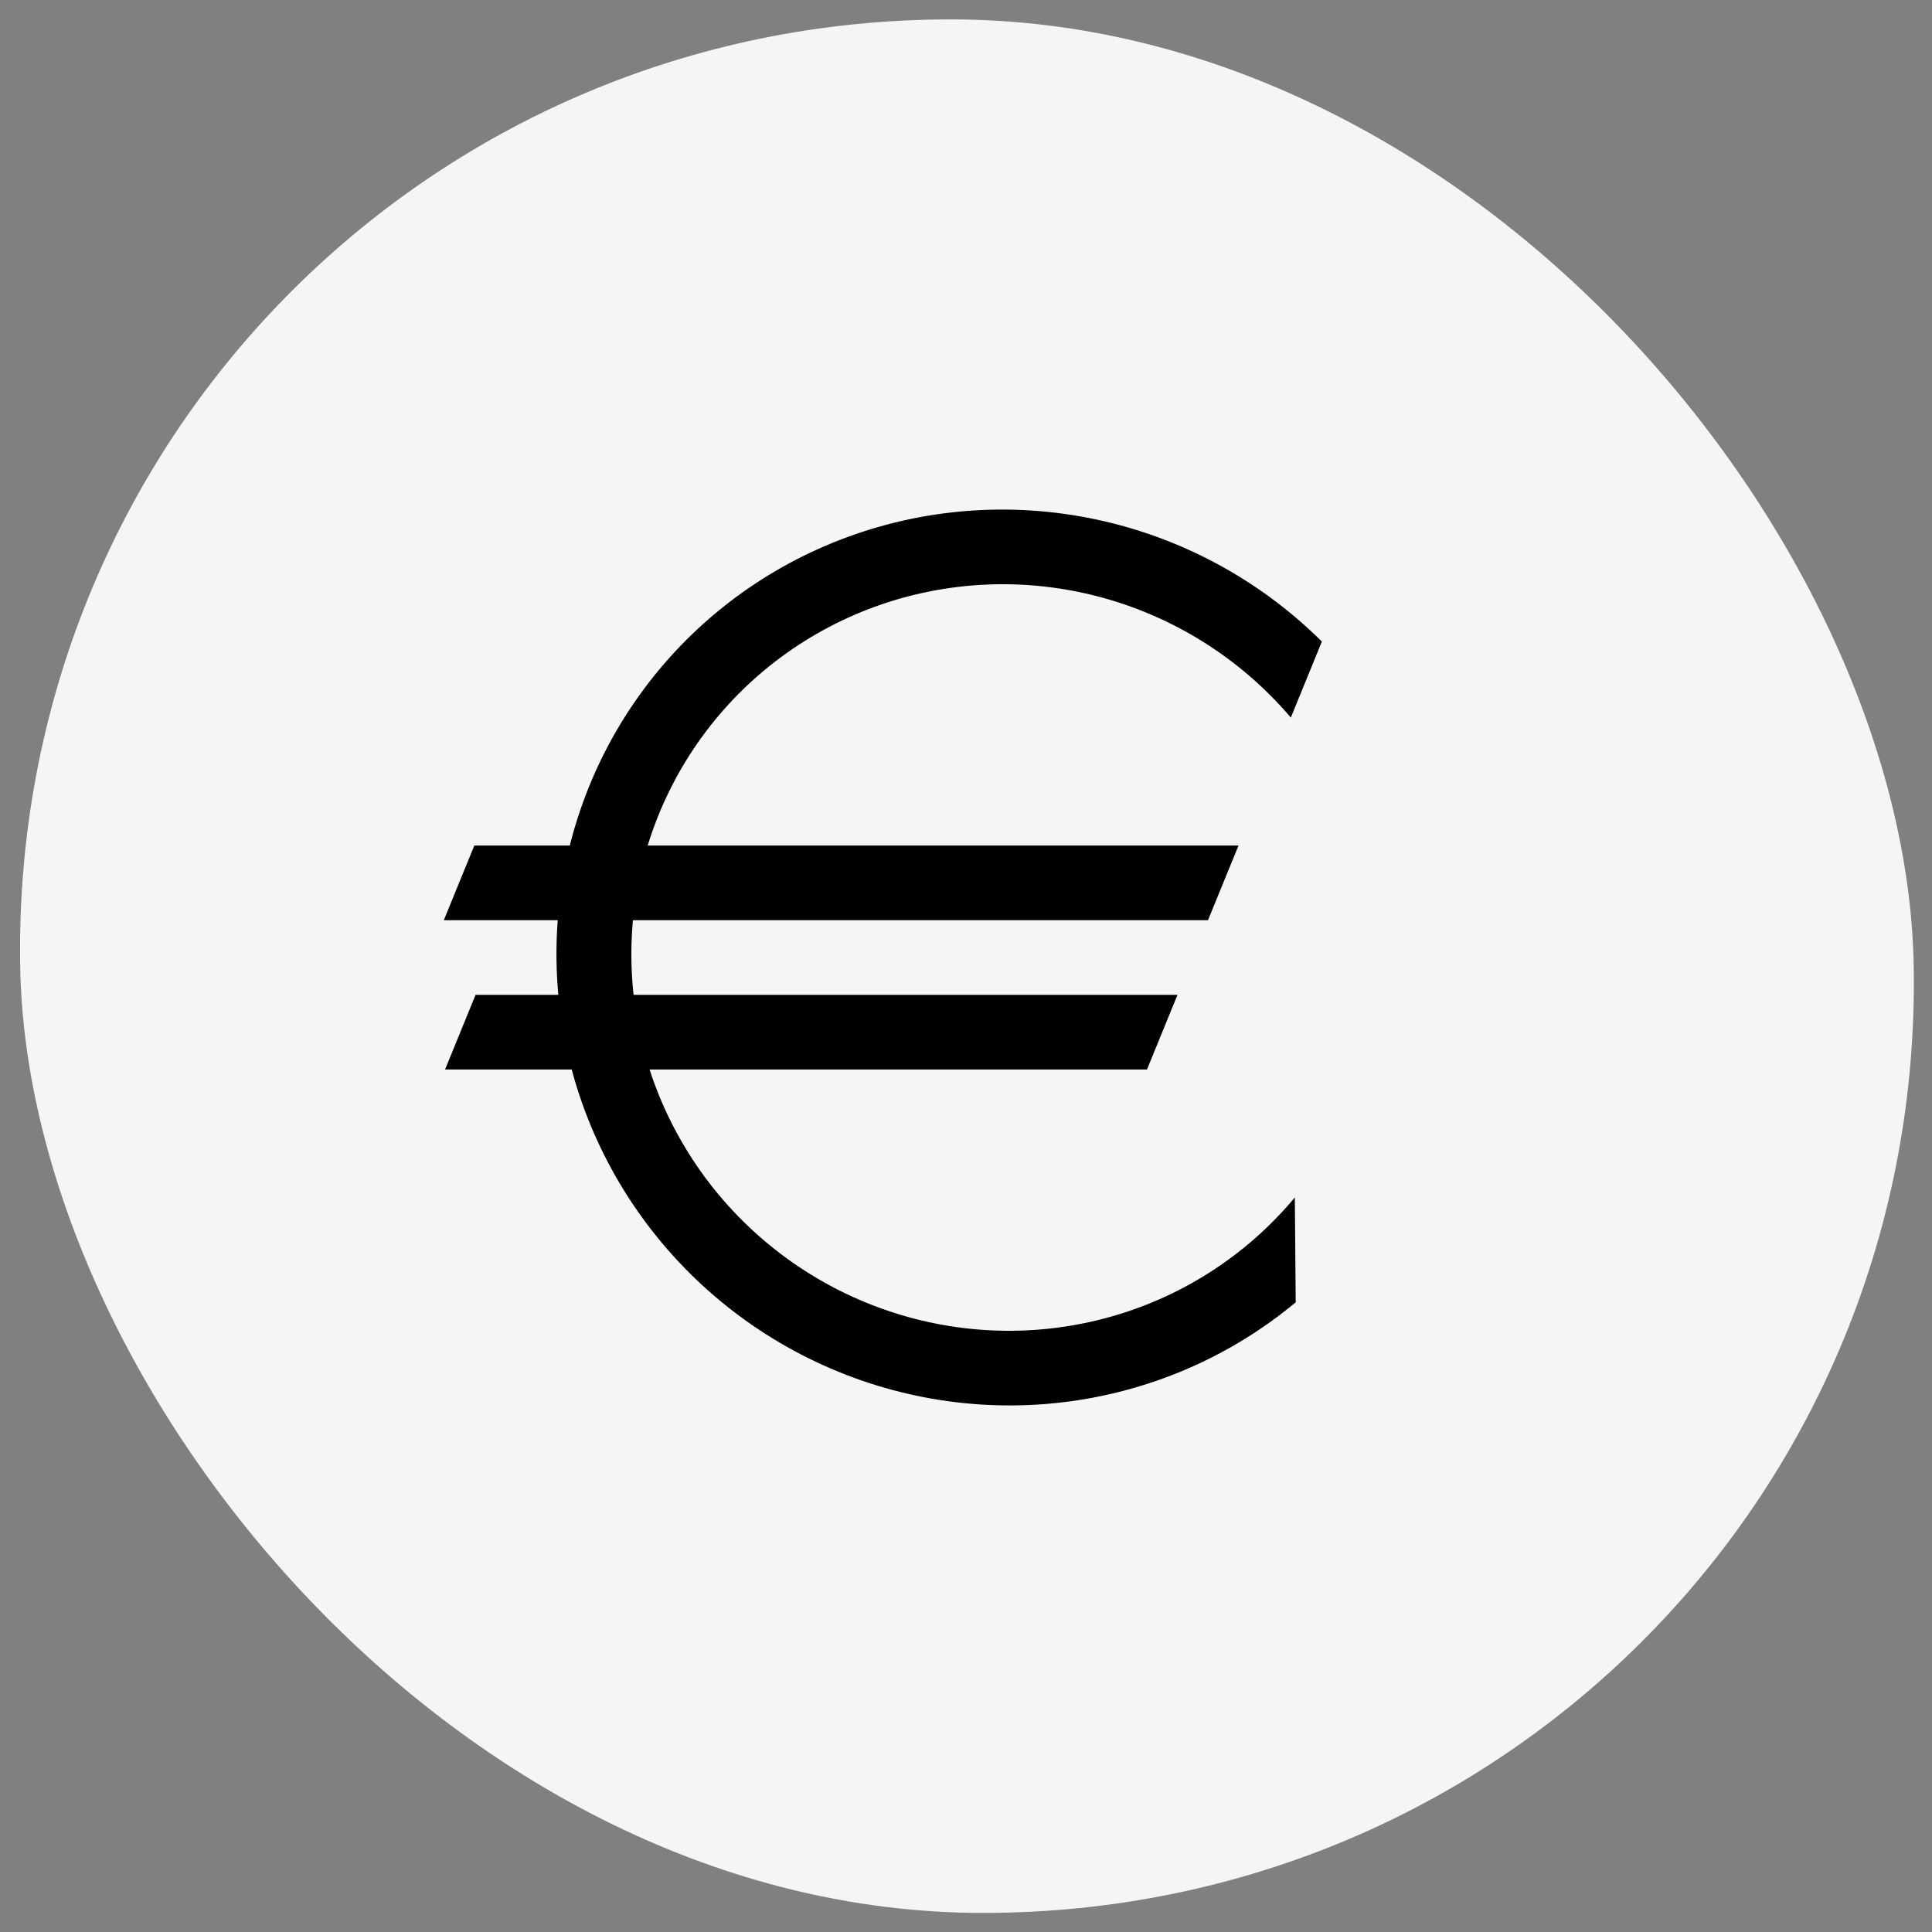 <svg width="70" height="70" viewBox="0 0 70 70" fill="none" xmlns="http://www.w3.org/2000/svg">
<rect x="0" y="0" width="70" height="70" fill="#808080" stroke="none"/>
<rect width="68.606" height="68.606" rx="34.303" transform="matrix(1 0 0.017 1 0.148 0.703)" fill="#F5F5F5"/>
<g clip-path="url(#clip0_1018_4813)">
<path d="M17.186 30.635H44.874L43.768 33.34H16.08L17.186 30.635ZM17.231 36.045H42.663L41.557 38.75H16.125L17.231 36.045ZM46.769 25.999C44.961 23.873 42.545 22.347 39.849 21.629C37.153 20.91 34.308 21.034 31.699 21.983C29.09 22.933 26.844 24.661 25.265 26.935C23.687 29.209 22.853 31.917 22.876 34.692C22.9 37.468 23.779 40.176 25.395 42.45C27.012 44.723 29.287 46.452 31.912 47.401C34.536 48.351 37.384 48.474 40.068 47.756C42.752 47.038 45.142 45.512 46.914 43.386L46.946 47.185C44.532 49.194 41.578 50.455 38.444 50.815C35.31 51.175 32.131 50.618 29.294 49.212C26.456 47.806 24.084 45.612 22.465 42.896C20.846 40.181 20.05 37.061 20.174 33.917C20.299 30.773 21.338 27.741 23.166 25.19C24.994 22.638 27.531 20.678 30.468 19.547C33.406 18.416 36.617 18.163 39.711 18.82C42.805 19.477 45.648 21.014 47.894 23.245L46.769 25.999Z" fill="black"/>
</g>
<defs>
<clipPath id="clip0_1018_4813">
<rect width="31.957" height="32.465" fill="white" transform="matrix(1 0 0.008 1 15.956 18.463)"/>
</clipPath>
</defs>
</svg>

